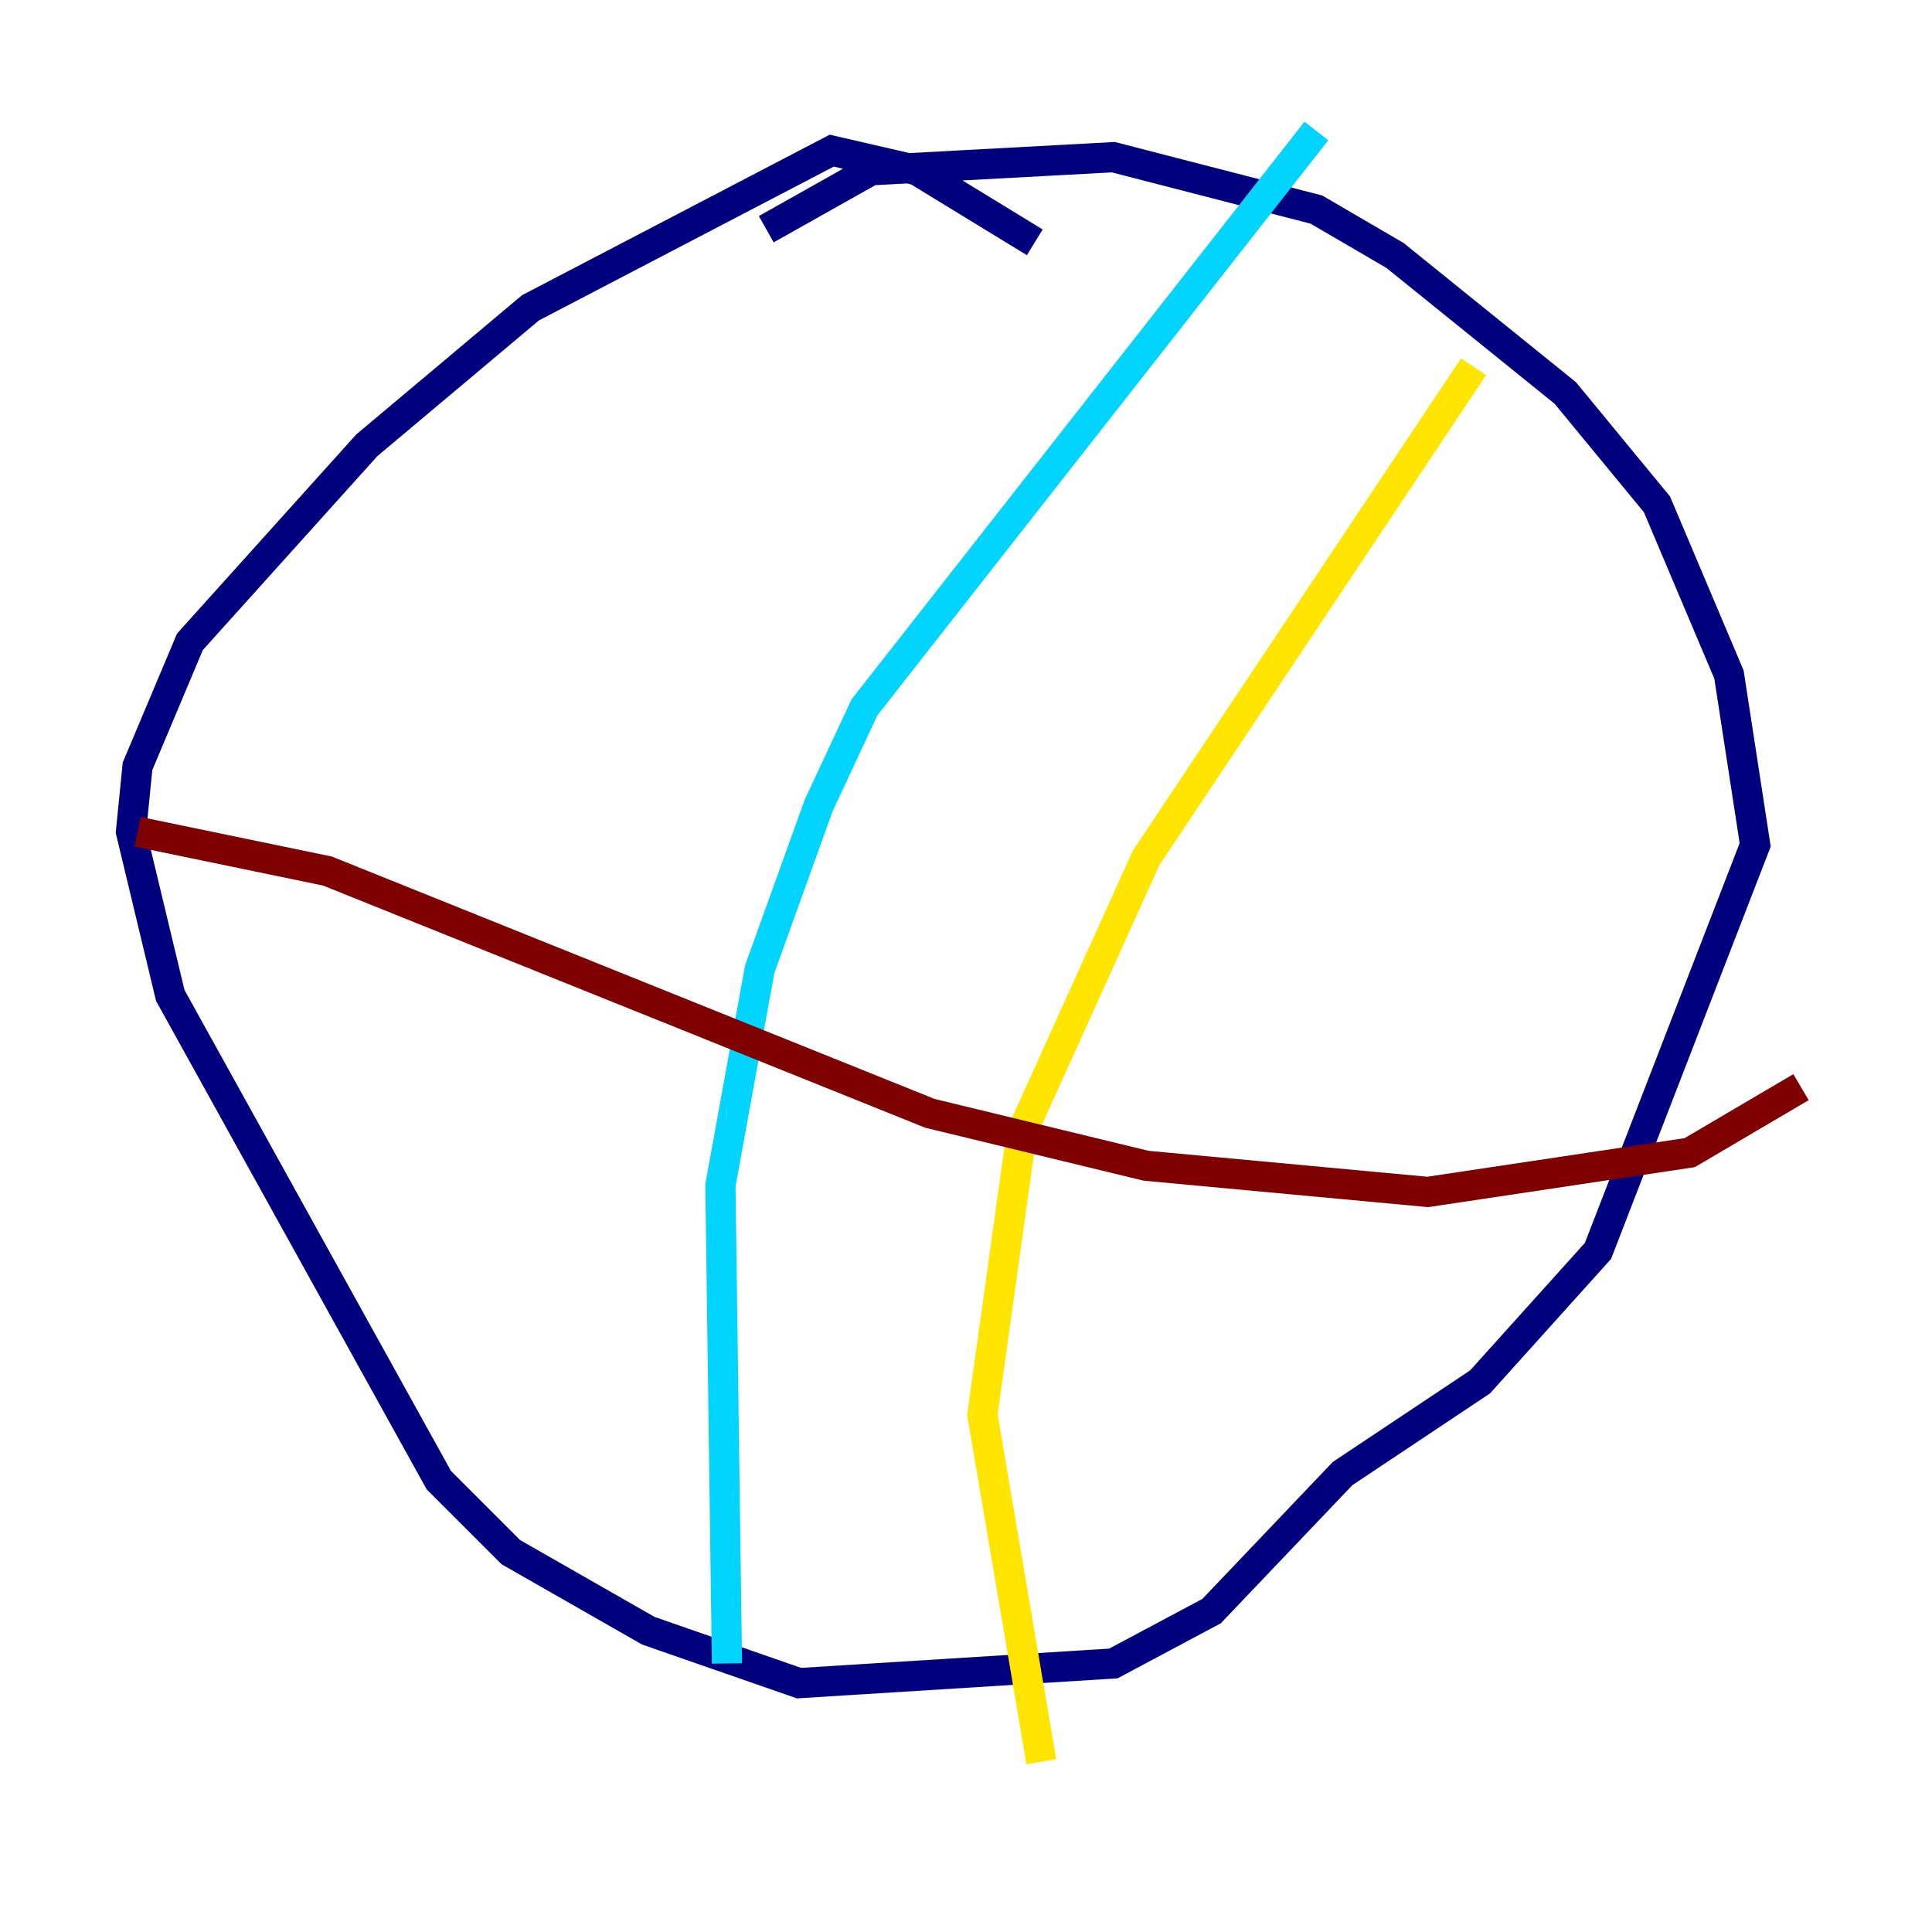 <?xml version="1.0" encoding="utf-8" ?>
<svg baseProfile="tiny" height="128" version="1.2" viewBox="0,0,128,128" width="128" xmlns="http://www.w3.org/2000/svg" xmlns:ev="http://www.w3.org/2001/xml-events" xmlns:xlink="http://www.w3.org/1999/xlink"><defs /><polyline fill="none" points="68.556,16.054 60.746,11.281 55.105,9.98 35.146,20.393 24.298,29.505 12.583,42.522 9.112,50.766 8.678,55.105 11.281,65.953 29.071,98.061 33.844,102.834 42.956,108.041 52.936,111.512 73.763,110.21 80.271,106.739 88.949,97.627 98.061,91.552 105.871,82.875 116.285,55.973 114.549,44.691 109.776,33.41 103.702,26.034 92.42,16.922 87.214,13.885 73.763,10.414 57.709,11.281 50.766,15.186" stroke="#00007f" stroke-width="2" /><polyline fill="none" points="87.214,8.678 57.275,46.861 54.237,53.37 50.332,64.217 47.729,78.536 48.163,110.21" stroke="#00d4ff" stroke-width="2" /><polyline fill="none" points="97.627,24.298 75.932,56.841 67.688,75.064 65.085,93.722 68.99,116.719" stroke="#ffe500" stroke-width="2" /><polyline fill="none" points="9.112,55.105 21.695,57.709 61.614,73.763 75.932,77.234 94.59,78.969 111.946,76.366 119.322,72.027" stroke="#7f0000" stroke-width="2" /></svg>